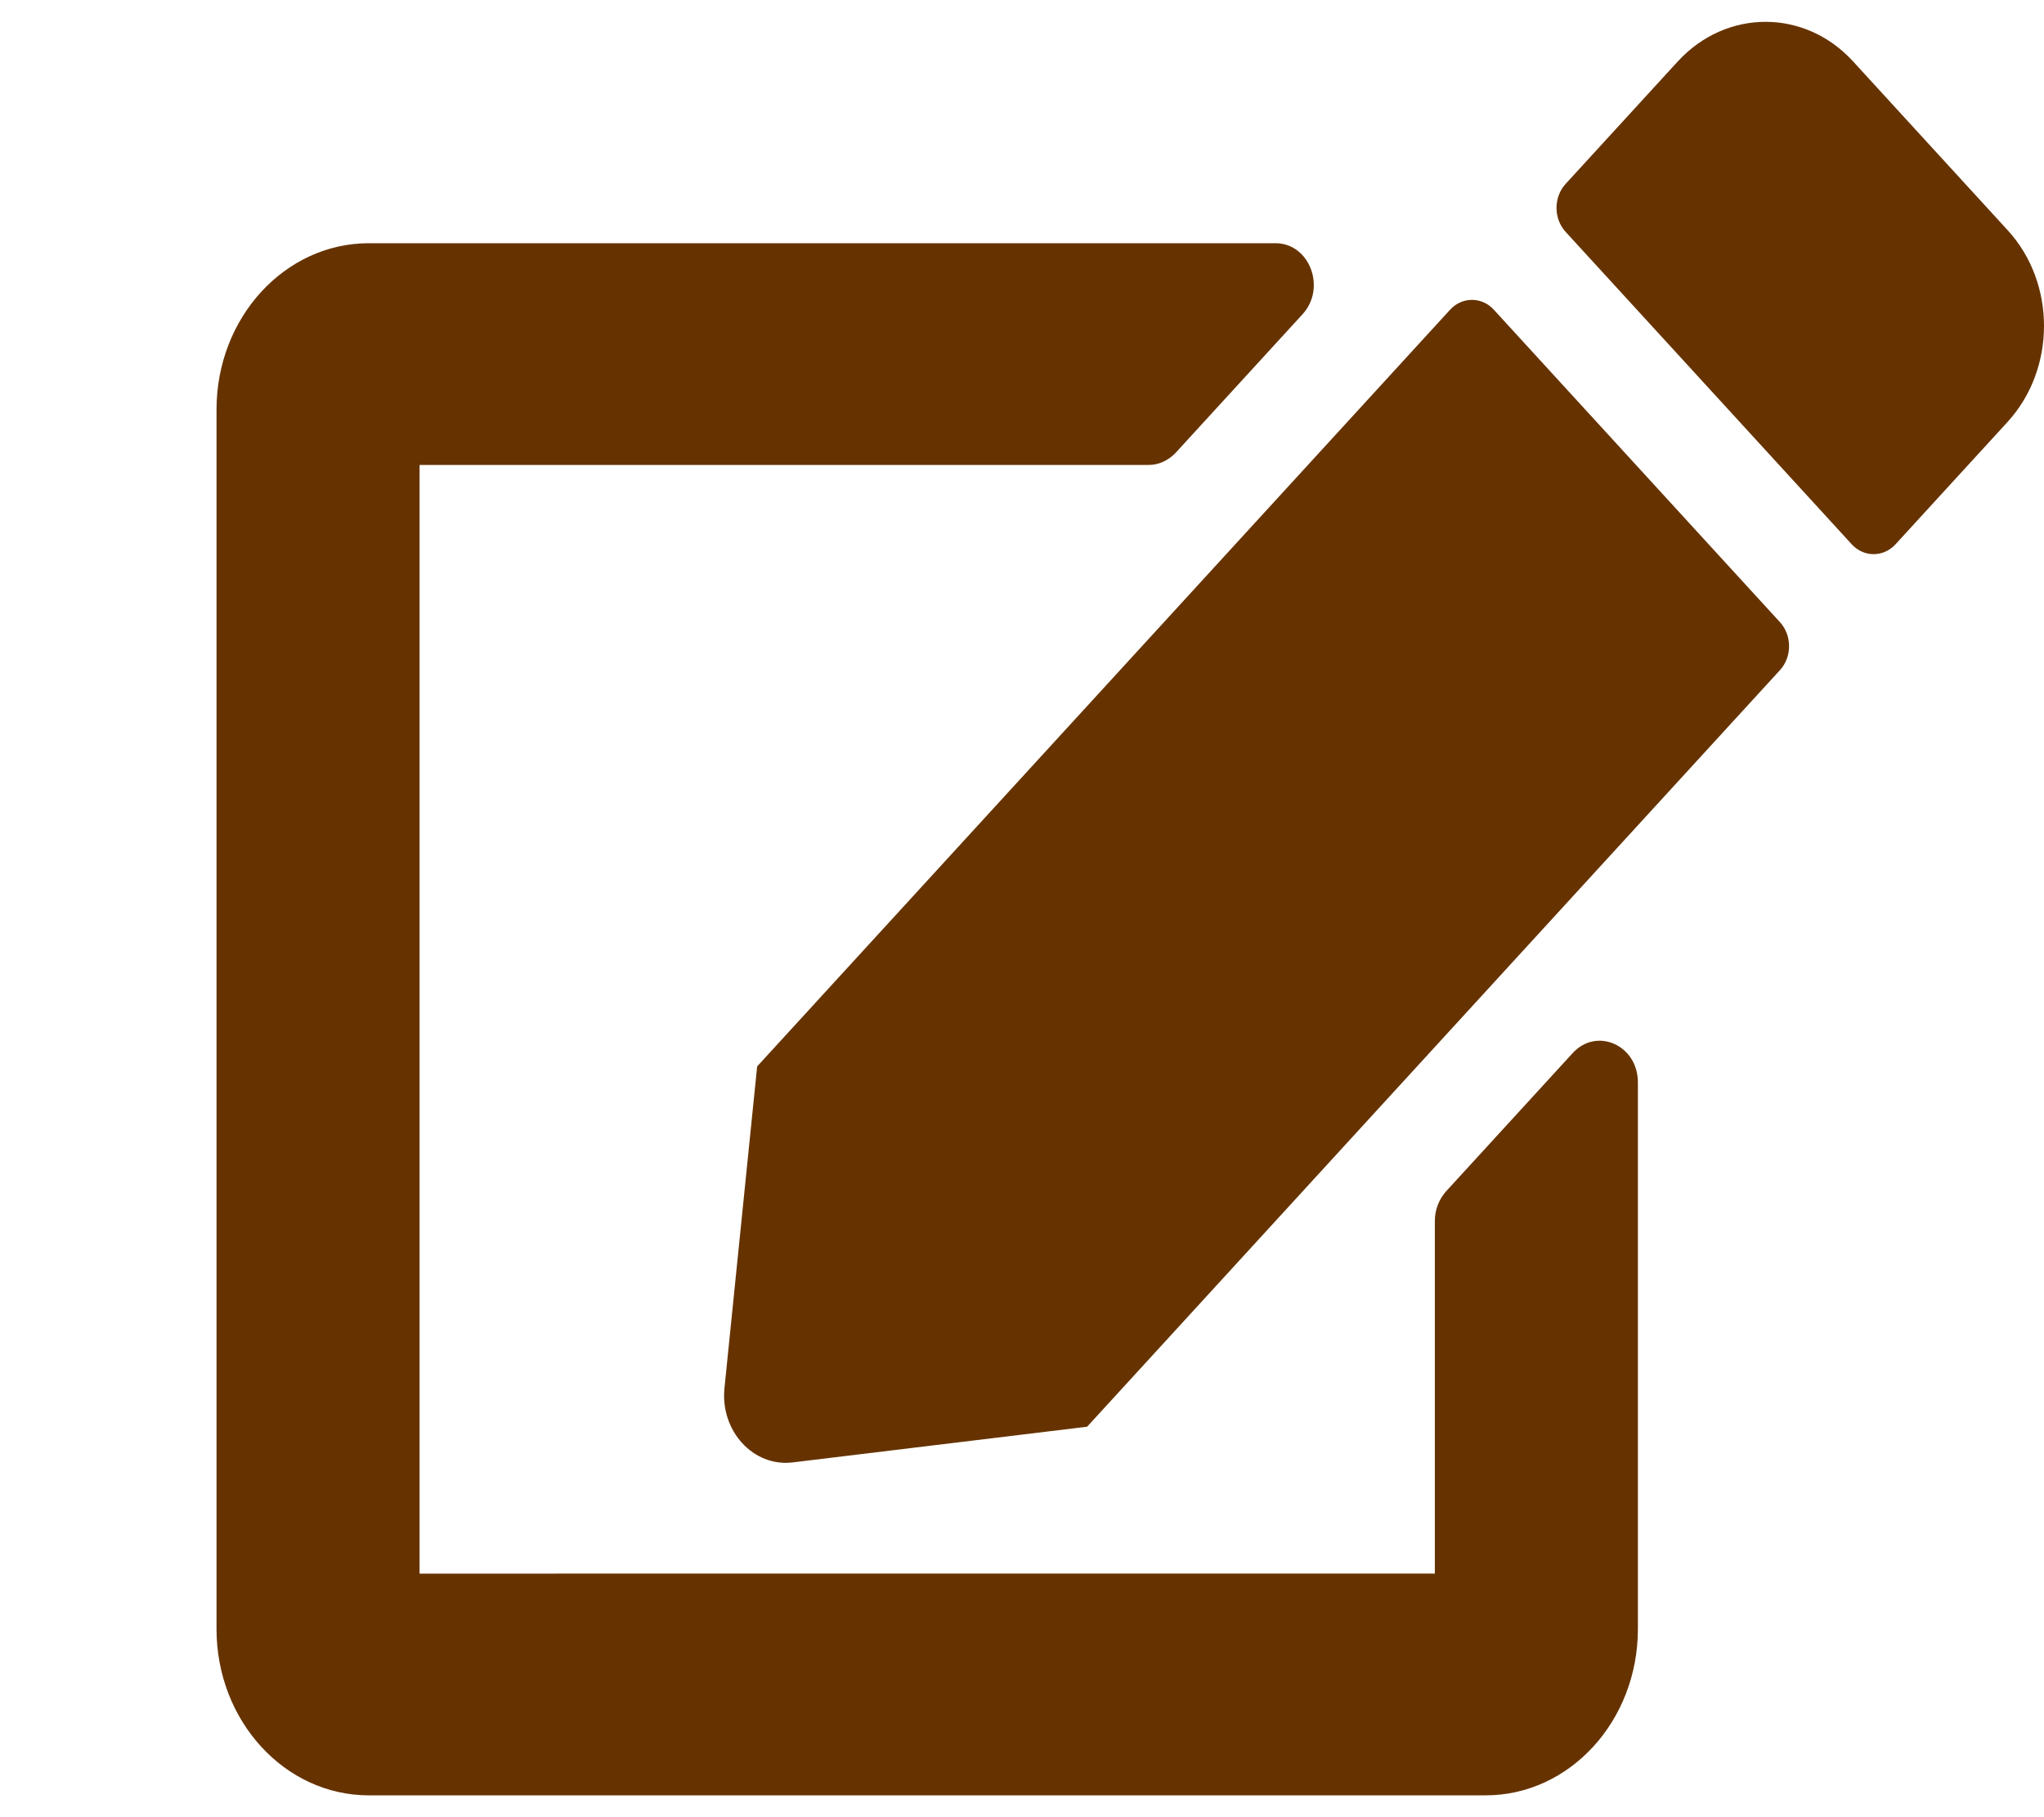 <?xml version="1.0" encoding="UTF-8" standalone="no"?>
<svg
   xmlns:dc="http://purl.org/dc/elements/1.1/"
   xmlns:cc="http://creativecommons.org/ns#"
   xmlns:rdf="http://www.w3.org/1999/02/22-rdf-syntax-ns#"
   xmlns:svg="http://www.w3.org/2000/svg"
   xmlns="http://www.w3.org/2000/svg"
   xmlns:sodipodi="http://sodipodi.sourceforge.net/DTD/sodipodi-0.dtd"
   xmlns:inkscape="http://www.inkscape.org/namespaces/inkscape"
   inkscape:version="1.0beta1 (fe3e306, 2019-09-17)"
   sodipodi:docname="icon-fa-edit.svg"
   id="svg4"
   version="1.1"
   viewBox="0 0 576 512"
   role="img"
   class="svg-inline--fa fa-edit fa-w-18"
   data-icon="edit"
   data-prefix="fas"
   focusable="false"
   aria-hidden="true">
  <defs
     id="defs8" />
  <sodipodi:namedview
     inkscape:current-layer="svg4"
     inkscape:window-maximized="0"
     inkscape:window-y="227"
     inkscape:window-x="696"
     inkscape:cy="495.96892"
     inkscape:cx="224.37783"
     inkscape:zoom="0.40972222"
     showgrid="false"
     id="namedview6"
     inkscape:window-height="656"
     inkscape:window-width="1136"
     inkscape:pageshadow="2"
     inkscape:pageopacity="0"
     guidetolerance="10"
     gridtolerance="10"
     objecttolerance="10"
     borderopacity="1"
     inkscape:document-rotation="0"
     bordercolor="#666666"
     pagecolor="#ffffff" />
  <path
     style="opacity:0.999;fill:#663300;fill-opacity:1;stroke-width:0.934"
     inkscape:connector-curvature="0"
     id="path2"
     d="m 420.969,87.271 80.645,88.05 c 3.397,3.709 3.397,9.762 0,13.471 l -195.264,213.193 -82.969,10.054 c -11.086,1.367 -20.474,-8.883 -19.222,-20.987 l 9.209,-90.588 195.264,-213.193 c 3.397,-3.709 8.941,-3.709 12.338,0 z M 565.808,64.917 522.177,17.28 c -13.59,-14.838 -35.673,-14.838 -49.353,0 l -31.65,34.556 c -3.397,3.709 -3.397,9.762 0,13.471 l 80.645,88.05 c 3.397,3.709 8.941,3.709 12.338,0 l 31.65,-34.556 c 13.59,-14.935 13.59,-39.046 0,-53.884 z M 404.339,344.001 v 99.373 H 118.237 V 131.003 h 205.457 c 2.861,0 5.543,-1.269 7.6,-3.417 l 35.763,-39.046 c 6.795,-7.419 1.967,-20.011 -7.6,-20.011 H 103.932 c -23.693,0 -42.915,20.987 -42.915,46.856 v 343.609 c 0,25.868 19.222,46.856 42.915,46.856 h 314.712 c 23.693,0 42.915,-20.987 42.915,-46.856 V 304.954 c 0,-10.445 -11.533,-15.619 -18.328,-8.297 l -35.763,39.046 c -1.967,2.245 -3.129,5.174 -3.129,8.297 z"
     fill="currentColor" />
</svg>
